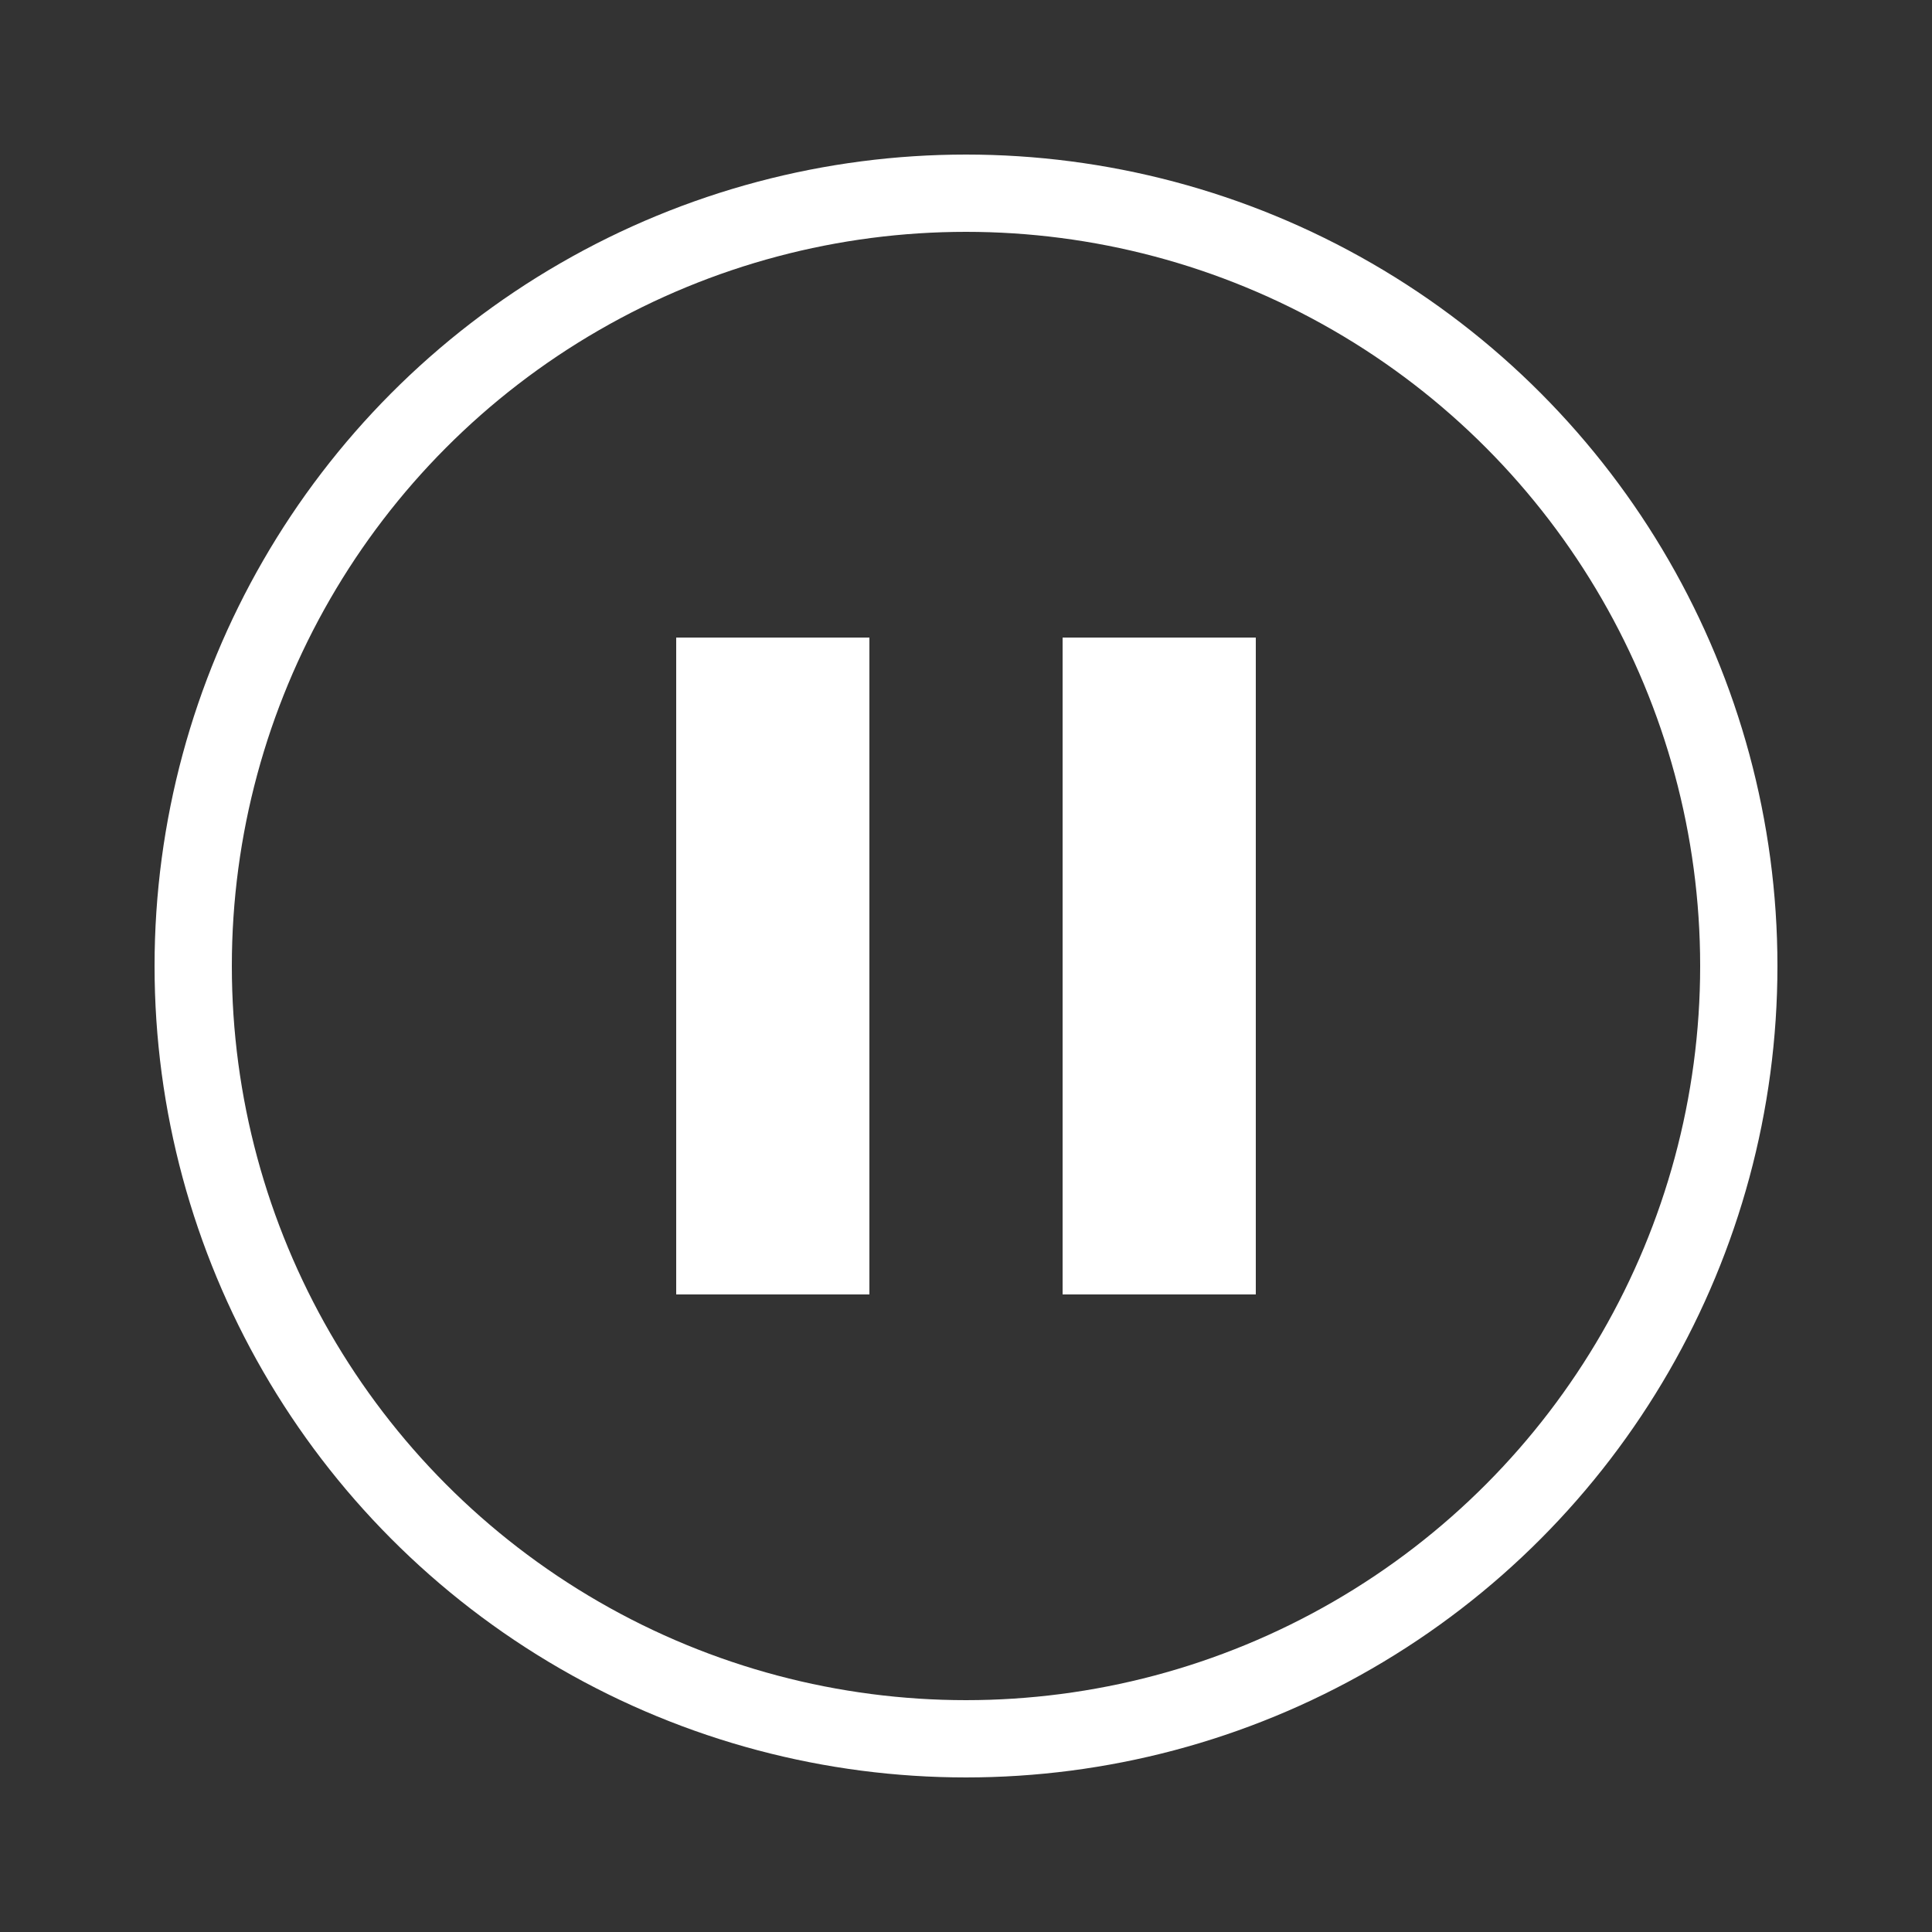 <svg width="50px" height="50px" viewBox="0 0 50 50" version="1.1" xmlns="http://www.w3.org/2000/svg">
    <rect x="0" y="0" width="50" height="50" fill="#333333" stroke="none"/>
    <circle cx="25" cy="25" r="20" stroke="#fff" stroke-width="2" fill="none"/>
    <line x1="20" y1="16.5" x2="20" y2="33.5" style="stroke:#fff;stroke-width:5"/>
    <line x1="30" y1="16.5" x2="30" y2="33.5" style="stroke:#fff;stroke-width:5"/>
</svg>